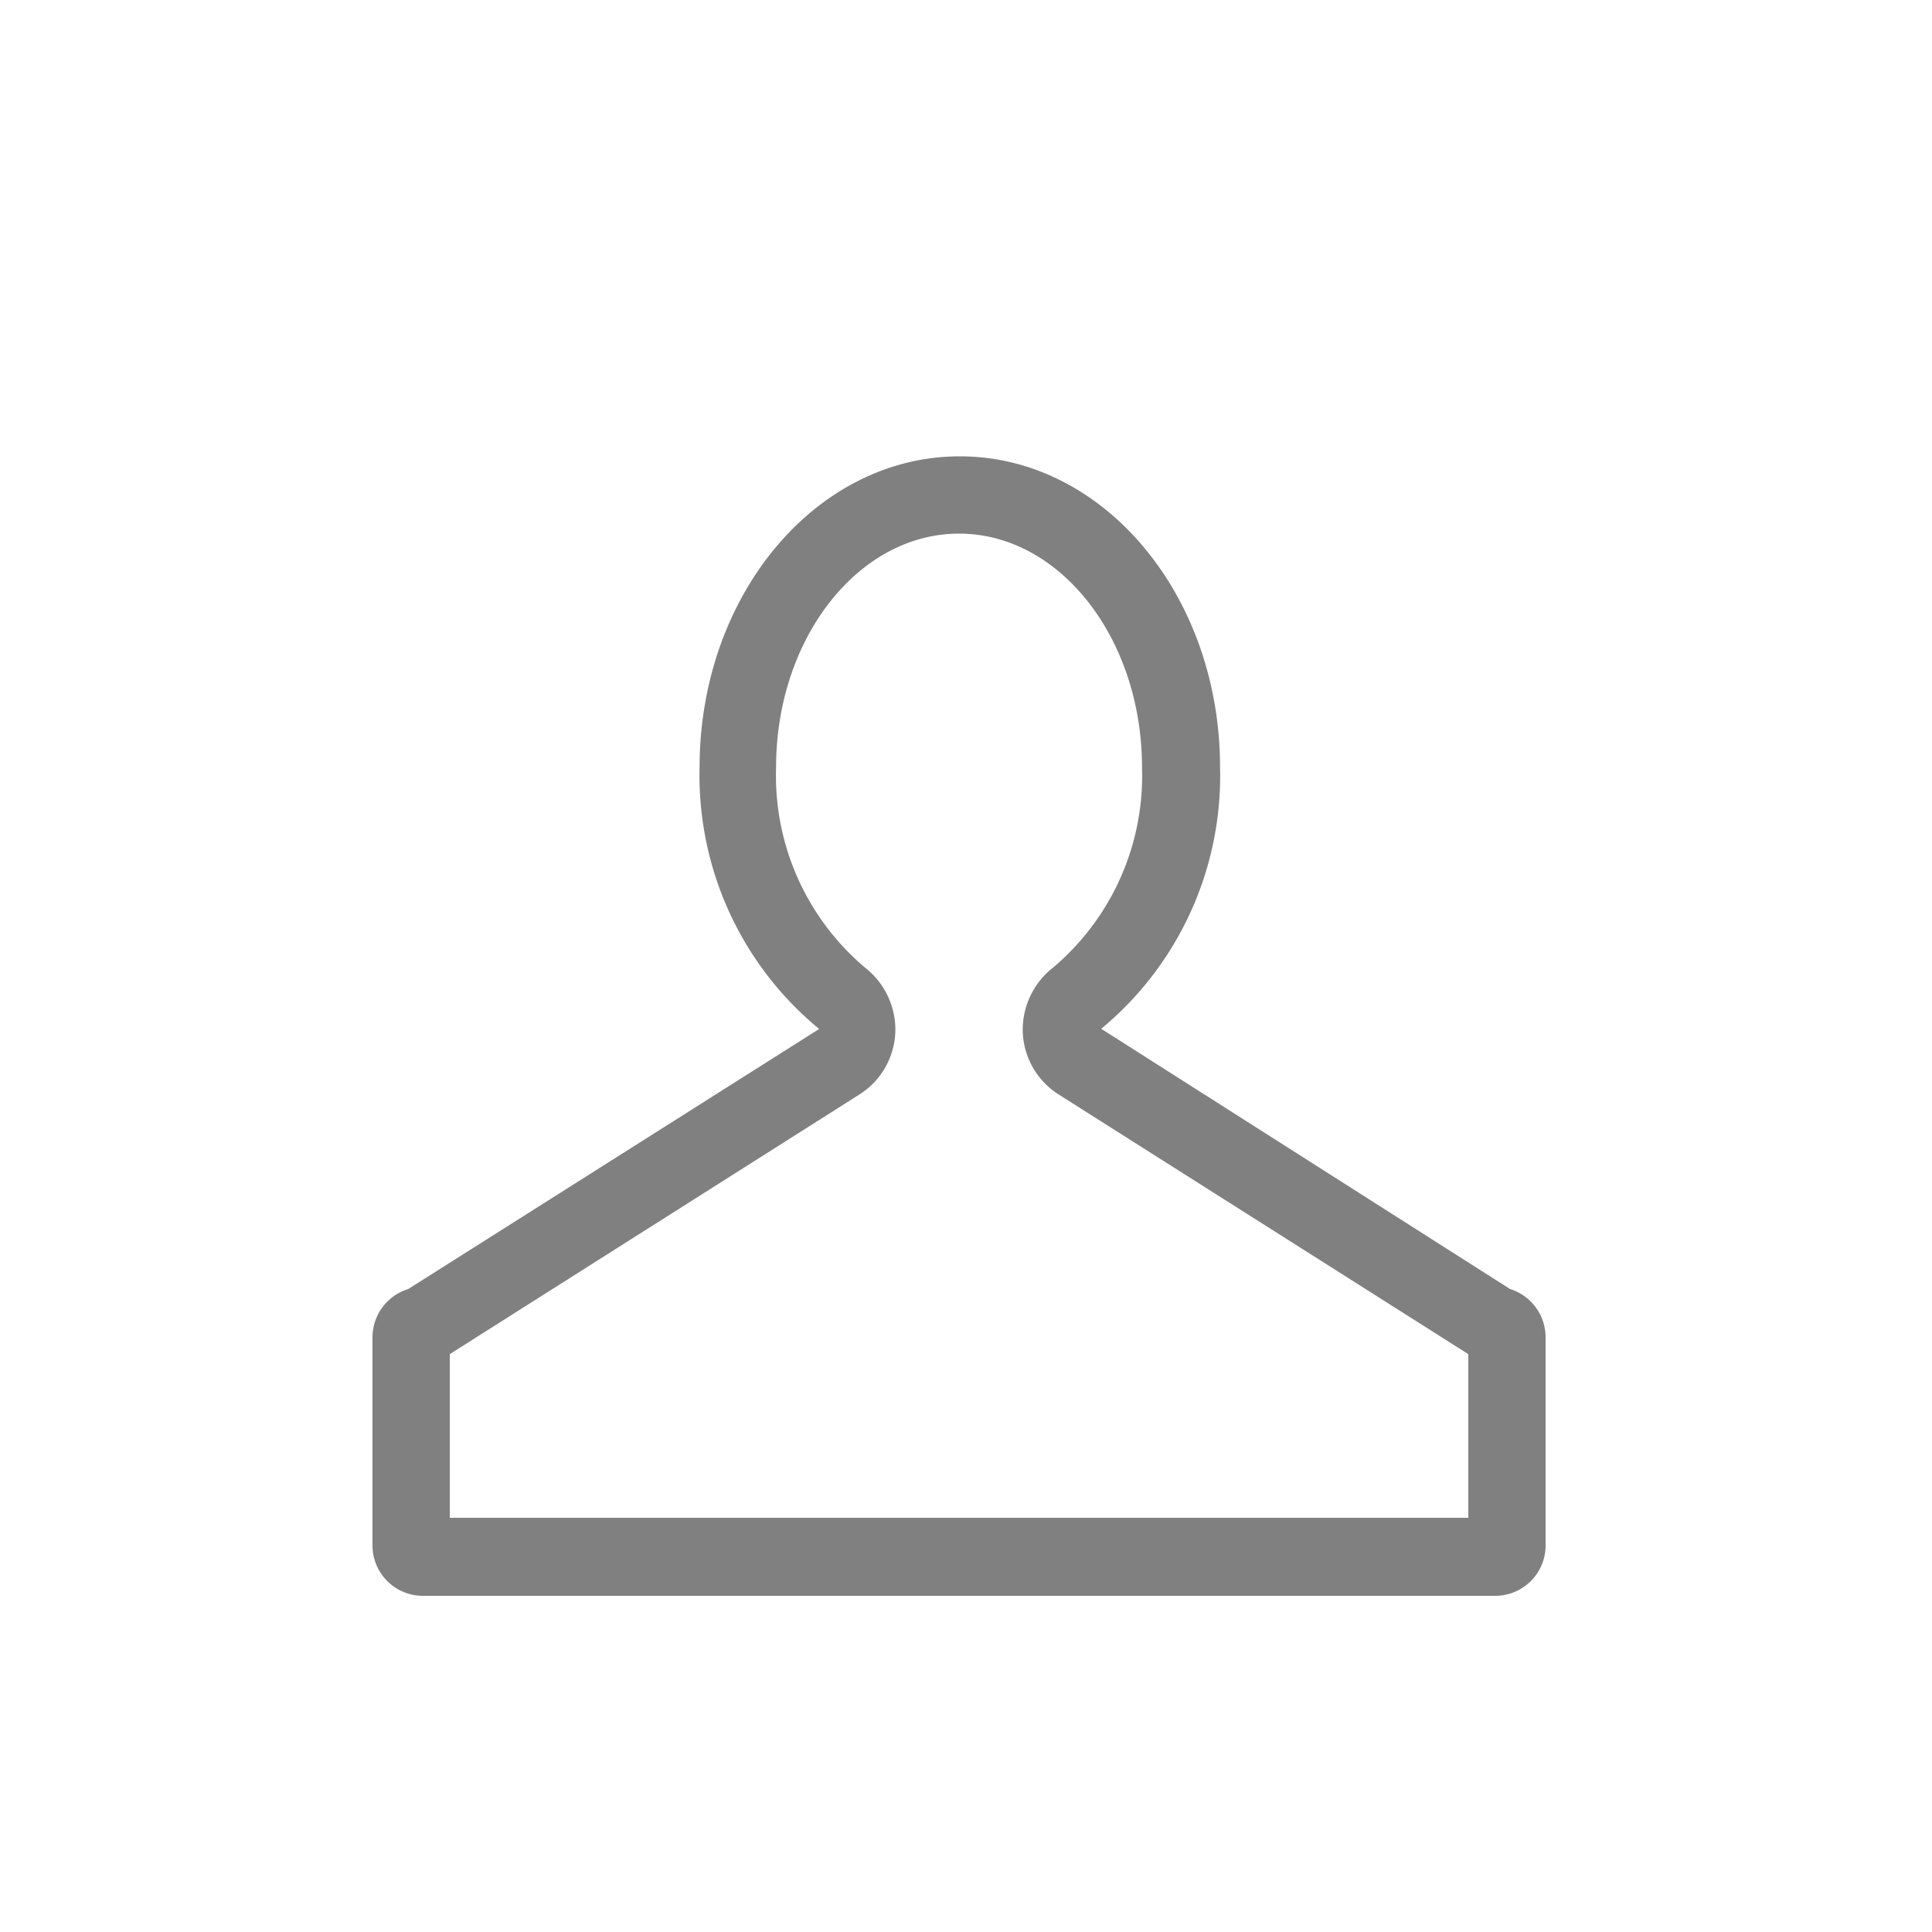<svg id="图层_1" data-name="图层 1" xmlns="http://www.w3.org/2000/svg" viewBox="0 0 100 100"><title>tim</title><path d="M19.28,69.22V80a2.61,2.61,0,0,0,2.6,2.6H77.4A2.61,2.61,0,0,0,80,80V69.22a2.62,2.62,0,0,0-1.84-2.5L57,53.25a17,17,0,0,0,6.15-13.53c0-8.88-6-16.1-13.47-16.1s-13.47,7.22-13.47,16.1a17,17,0,0,0,6.19,13.54L21.13,66.72A2.62,2.62,0,0,0,19.28,69.22Zm4,.87L44.5,56.64a4,4,0,0,0,1.84-3.17,4.08,4.08,0,0,0-1.57-3.39,13,13,0,0,1-4.6-10.36c0-6.67,4.25-12.1,9.47-12.1s9.47,5.43,9.47,12.1a13,13,0,0,1-4.6,10.36,4.08,4.08,0,0,0-1.57,3.39,4,4,0,0,0,1.84,3.17L76,70.09v8.47H23.28Z" style="fill:gray"/></svg>
